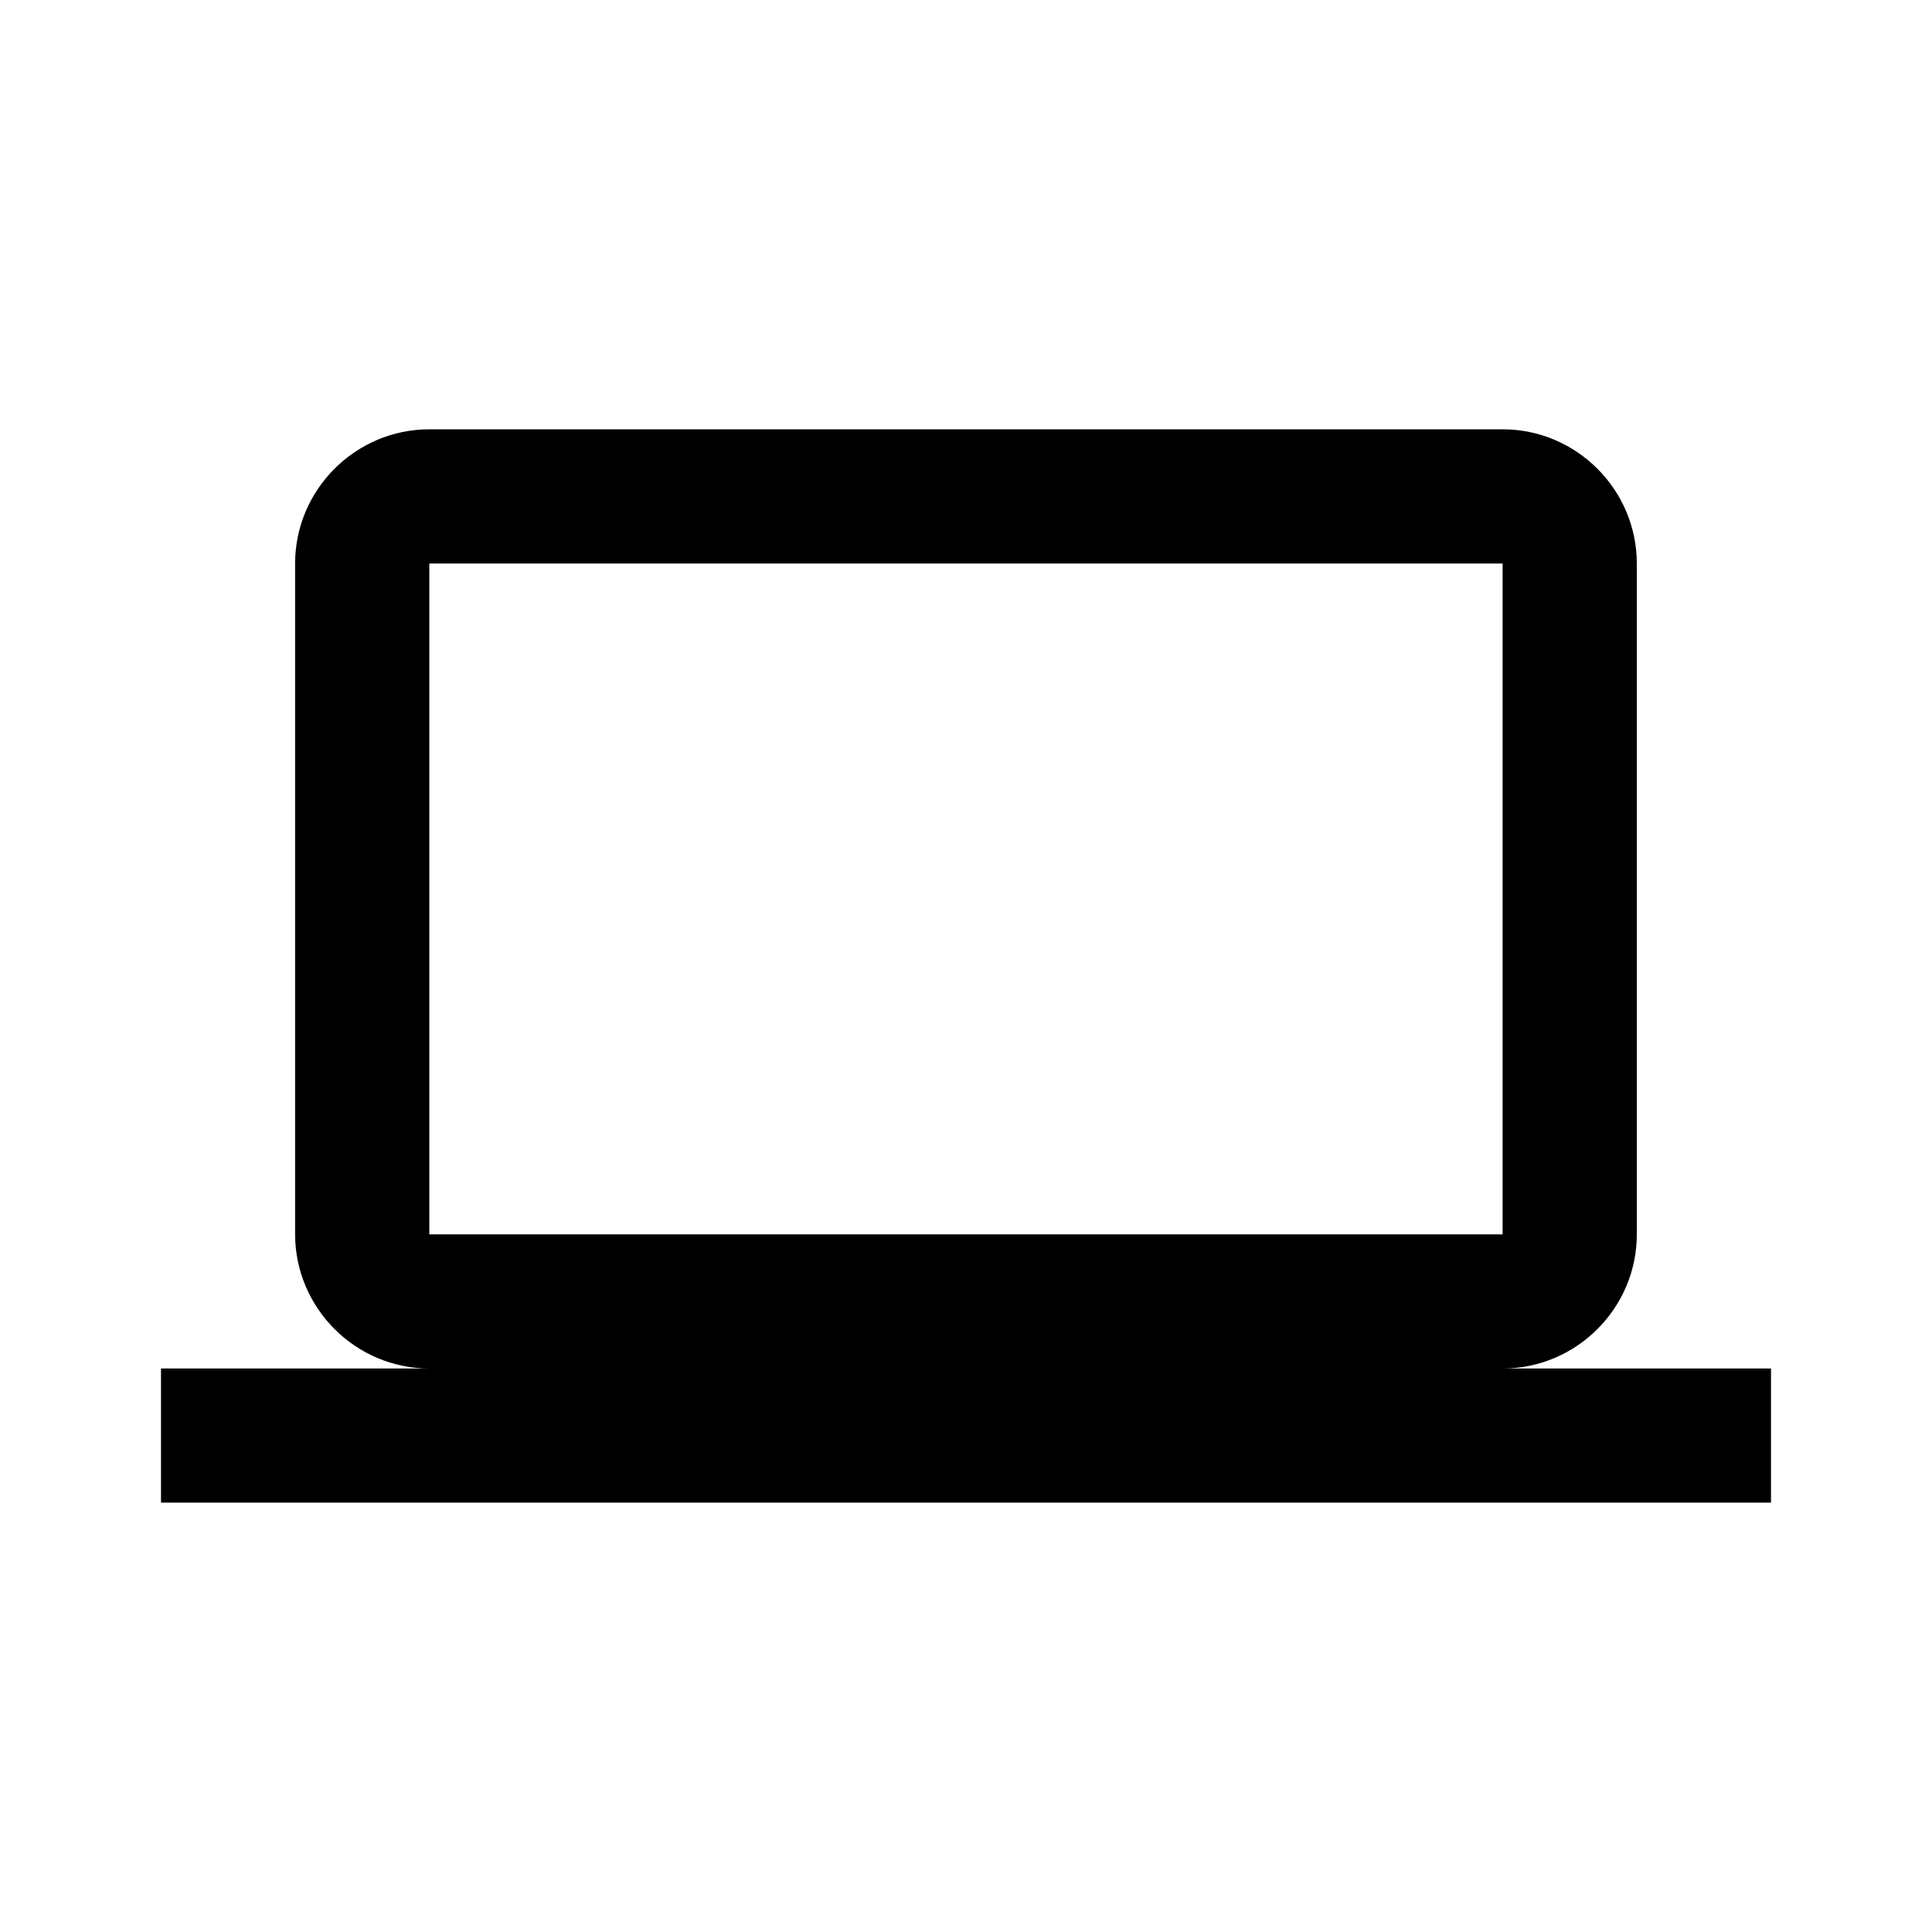 <svg version="1.1" id="master" xmlns="http://www.w3.org/2000/svg" xmlns:xlink="http://www.w3.org/1999/xlink" x="0px" y="0px" width="24px" height="24px" viewBox="0 0 24 24" enable-background="new 0 0 24 24" xml:space="preserve">
<rect fill="none" width="24" height="24"/>
<path d="M18.667,17c0.916,0,1.666-0.75,1.666-1.666V7c0-0.917-0.75-1.667-1.666-1.667H5.333c-0.917,0-1.667,0.75-1.667,1.667v8.334C3.667,16.25,4.417,17,5.333,17H2v1.666h20V17H18.667z M5.333,7h13.333v8.334H5.333V7z"/>
</svg>
